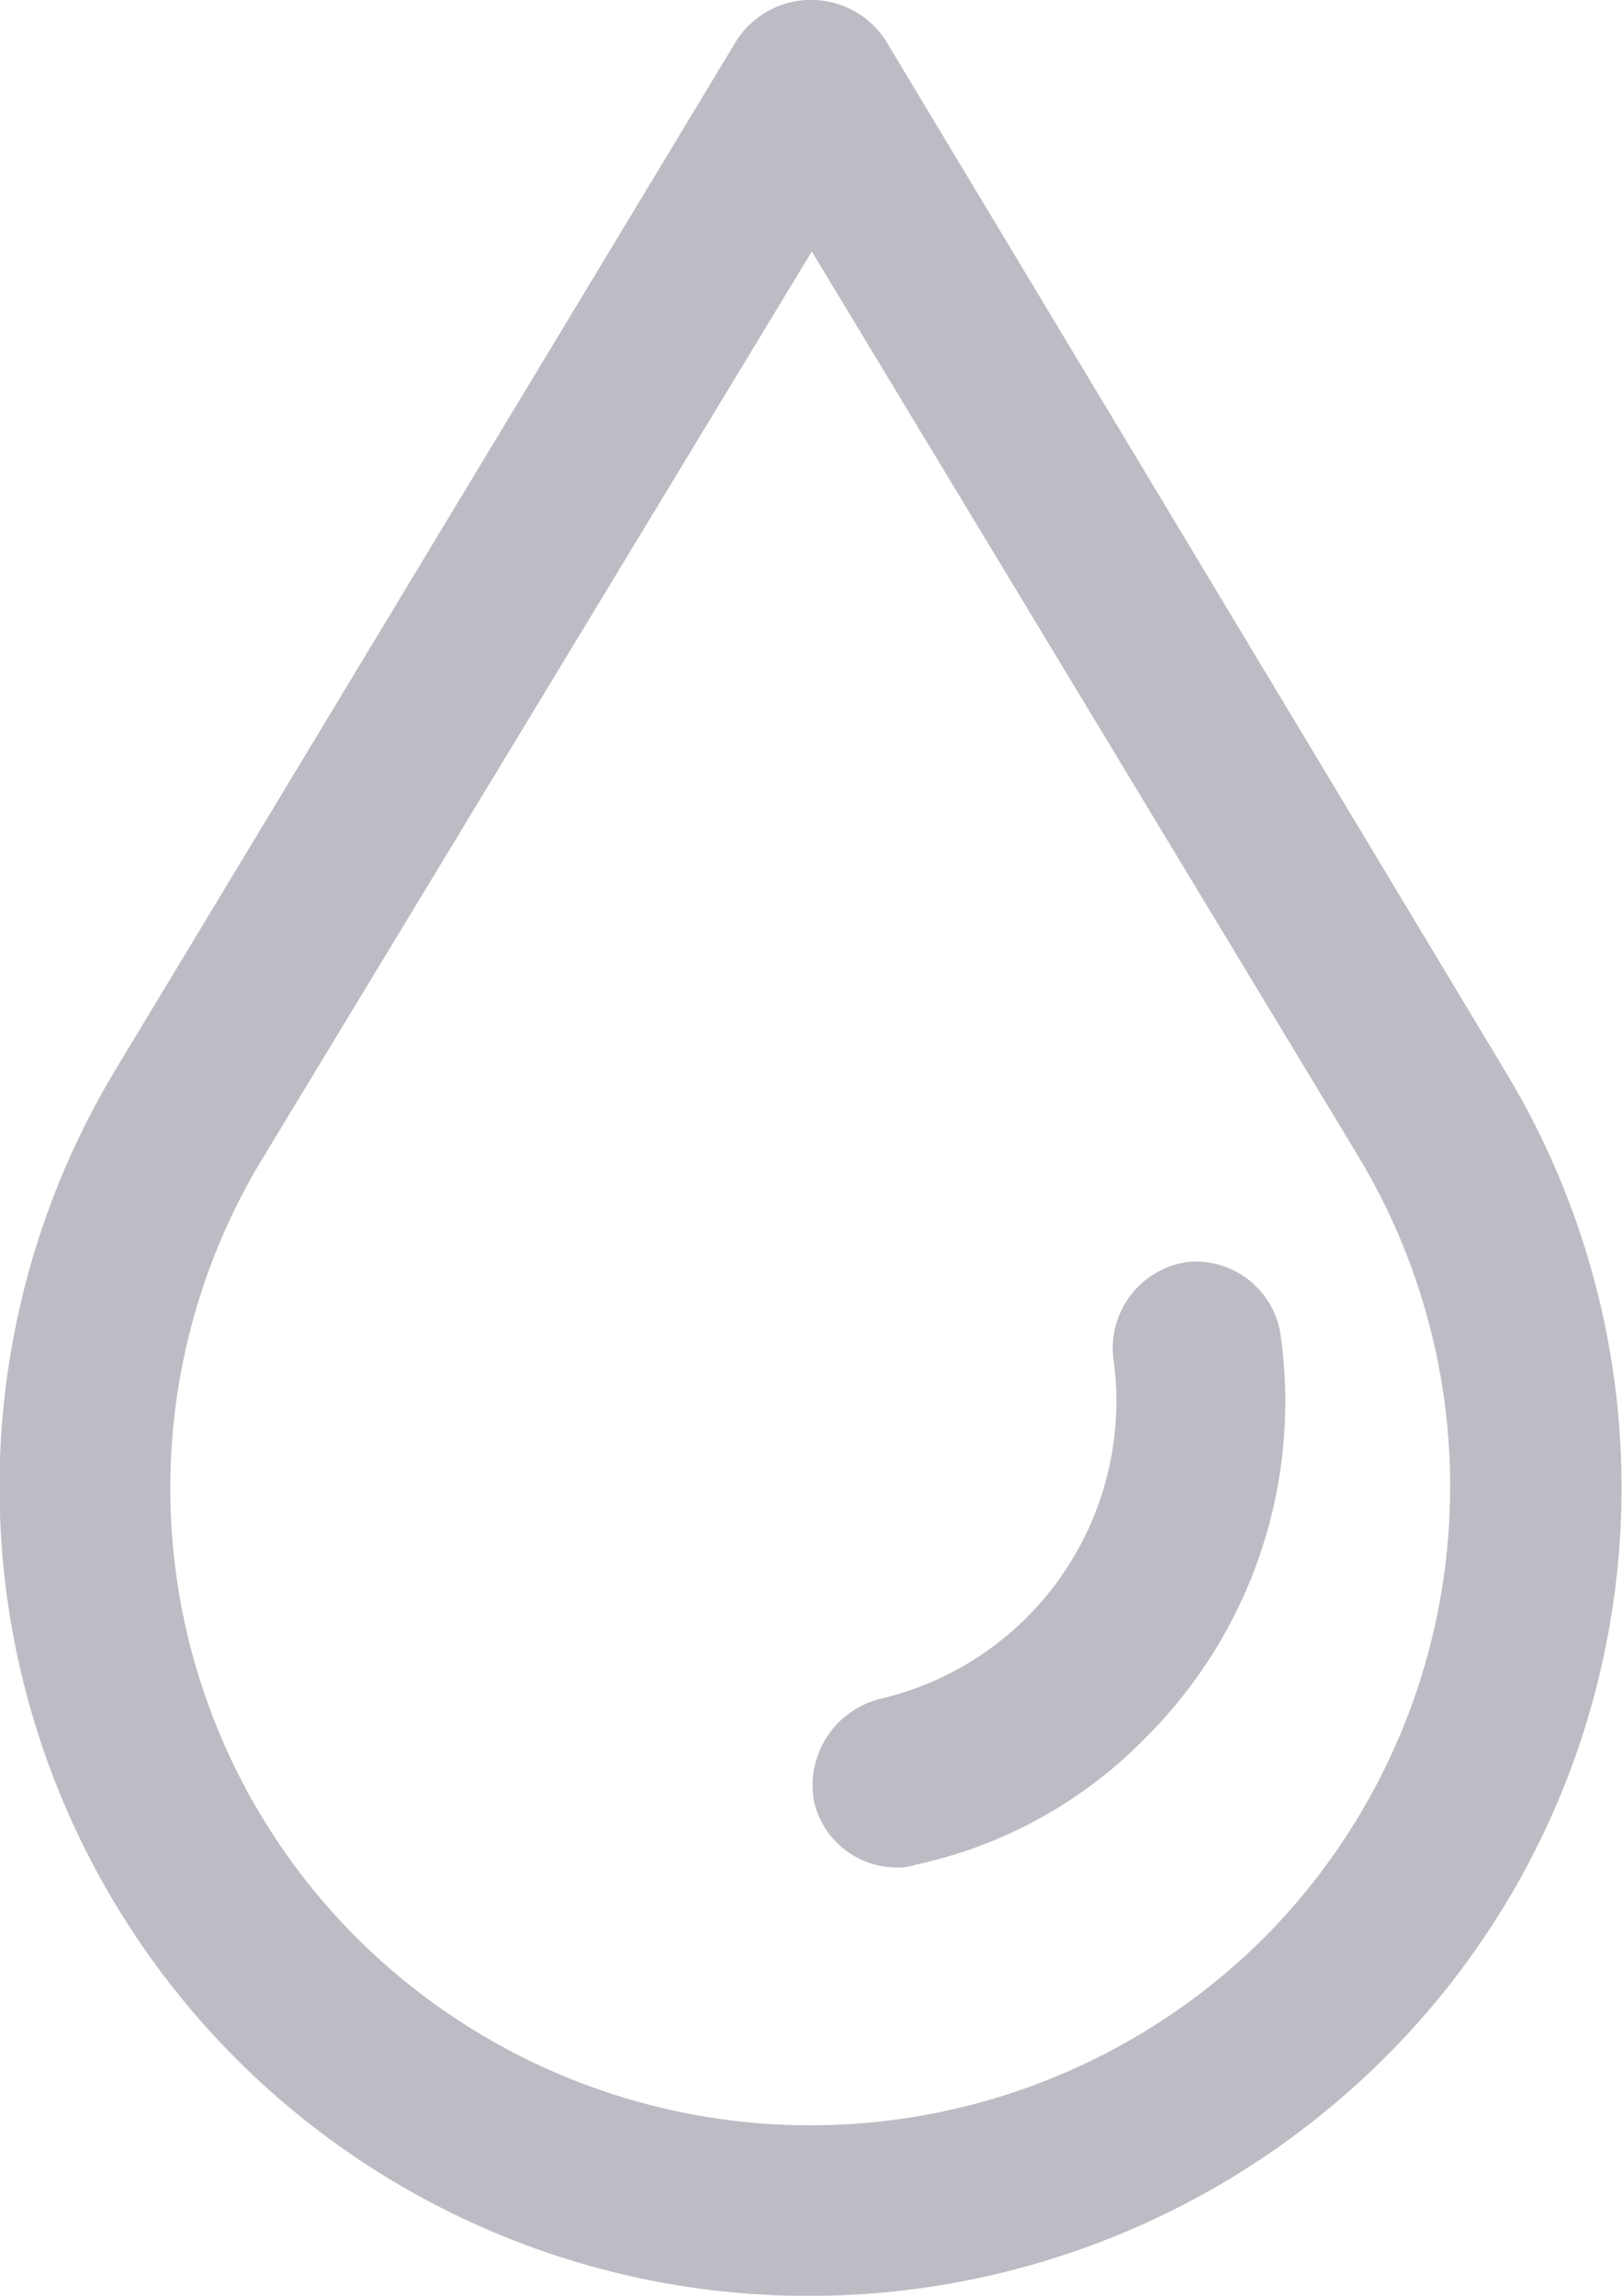 <svg xmlns="http://www.w3.org/2000/svg" width="8.495" height="12.014" viewBox="0 0 8.495 12.014"><defs><style>.a{fill:#bcbcc4;}</style></defs><g transform="translate(0 0)"><path class="a" d="M24.224,8.009a.465.465,0,0,0-.777,0L20.2,13.389a4.233,4.233,0,0,0,3.631,6.426,4.269,4.269,0,0,0,3-1.24,4.208,4.208,0,0,0,.628-5.185ZM26.2,17.947a3.364,3.364,0,0,1-4.737,0,3.325,3.325,0,0,1-.493-4.094l2.869-4.737L26.7,13.852A3.348,3.348,0,0,1,26.2,17.947Z" transform="translate(-19.59 -7.8)"/><path class="a" d="M50.012,51.981a.455.455,0,0,0-.389.508A1.6,1.6,0,0,1,48.4,54.268a.467.467,0,0,0-.344.538.445.445,0,0,0,.433.344.292.292,0,0,0,.1-.015,2.381,2.381,0,0,0,1.21-.672,2.482,2.482,0,0,0,.7-2.092A.449.449,0,0,0,50.012,51.981Z" transform="translate(-43.795 -45.377)"/></g></svg>